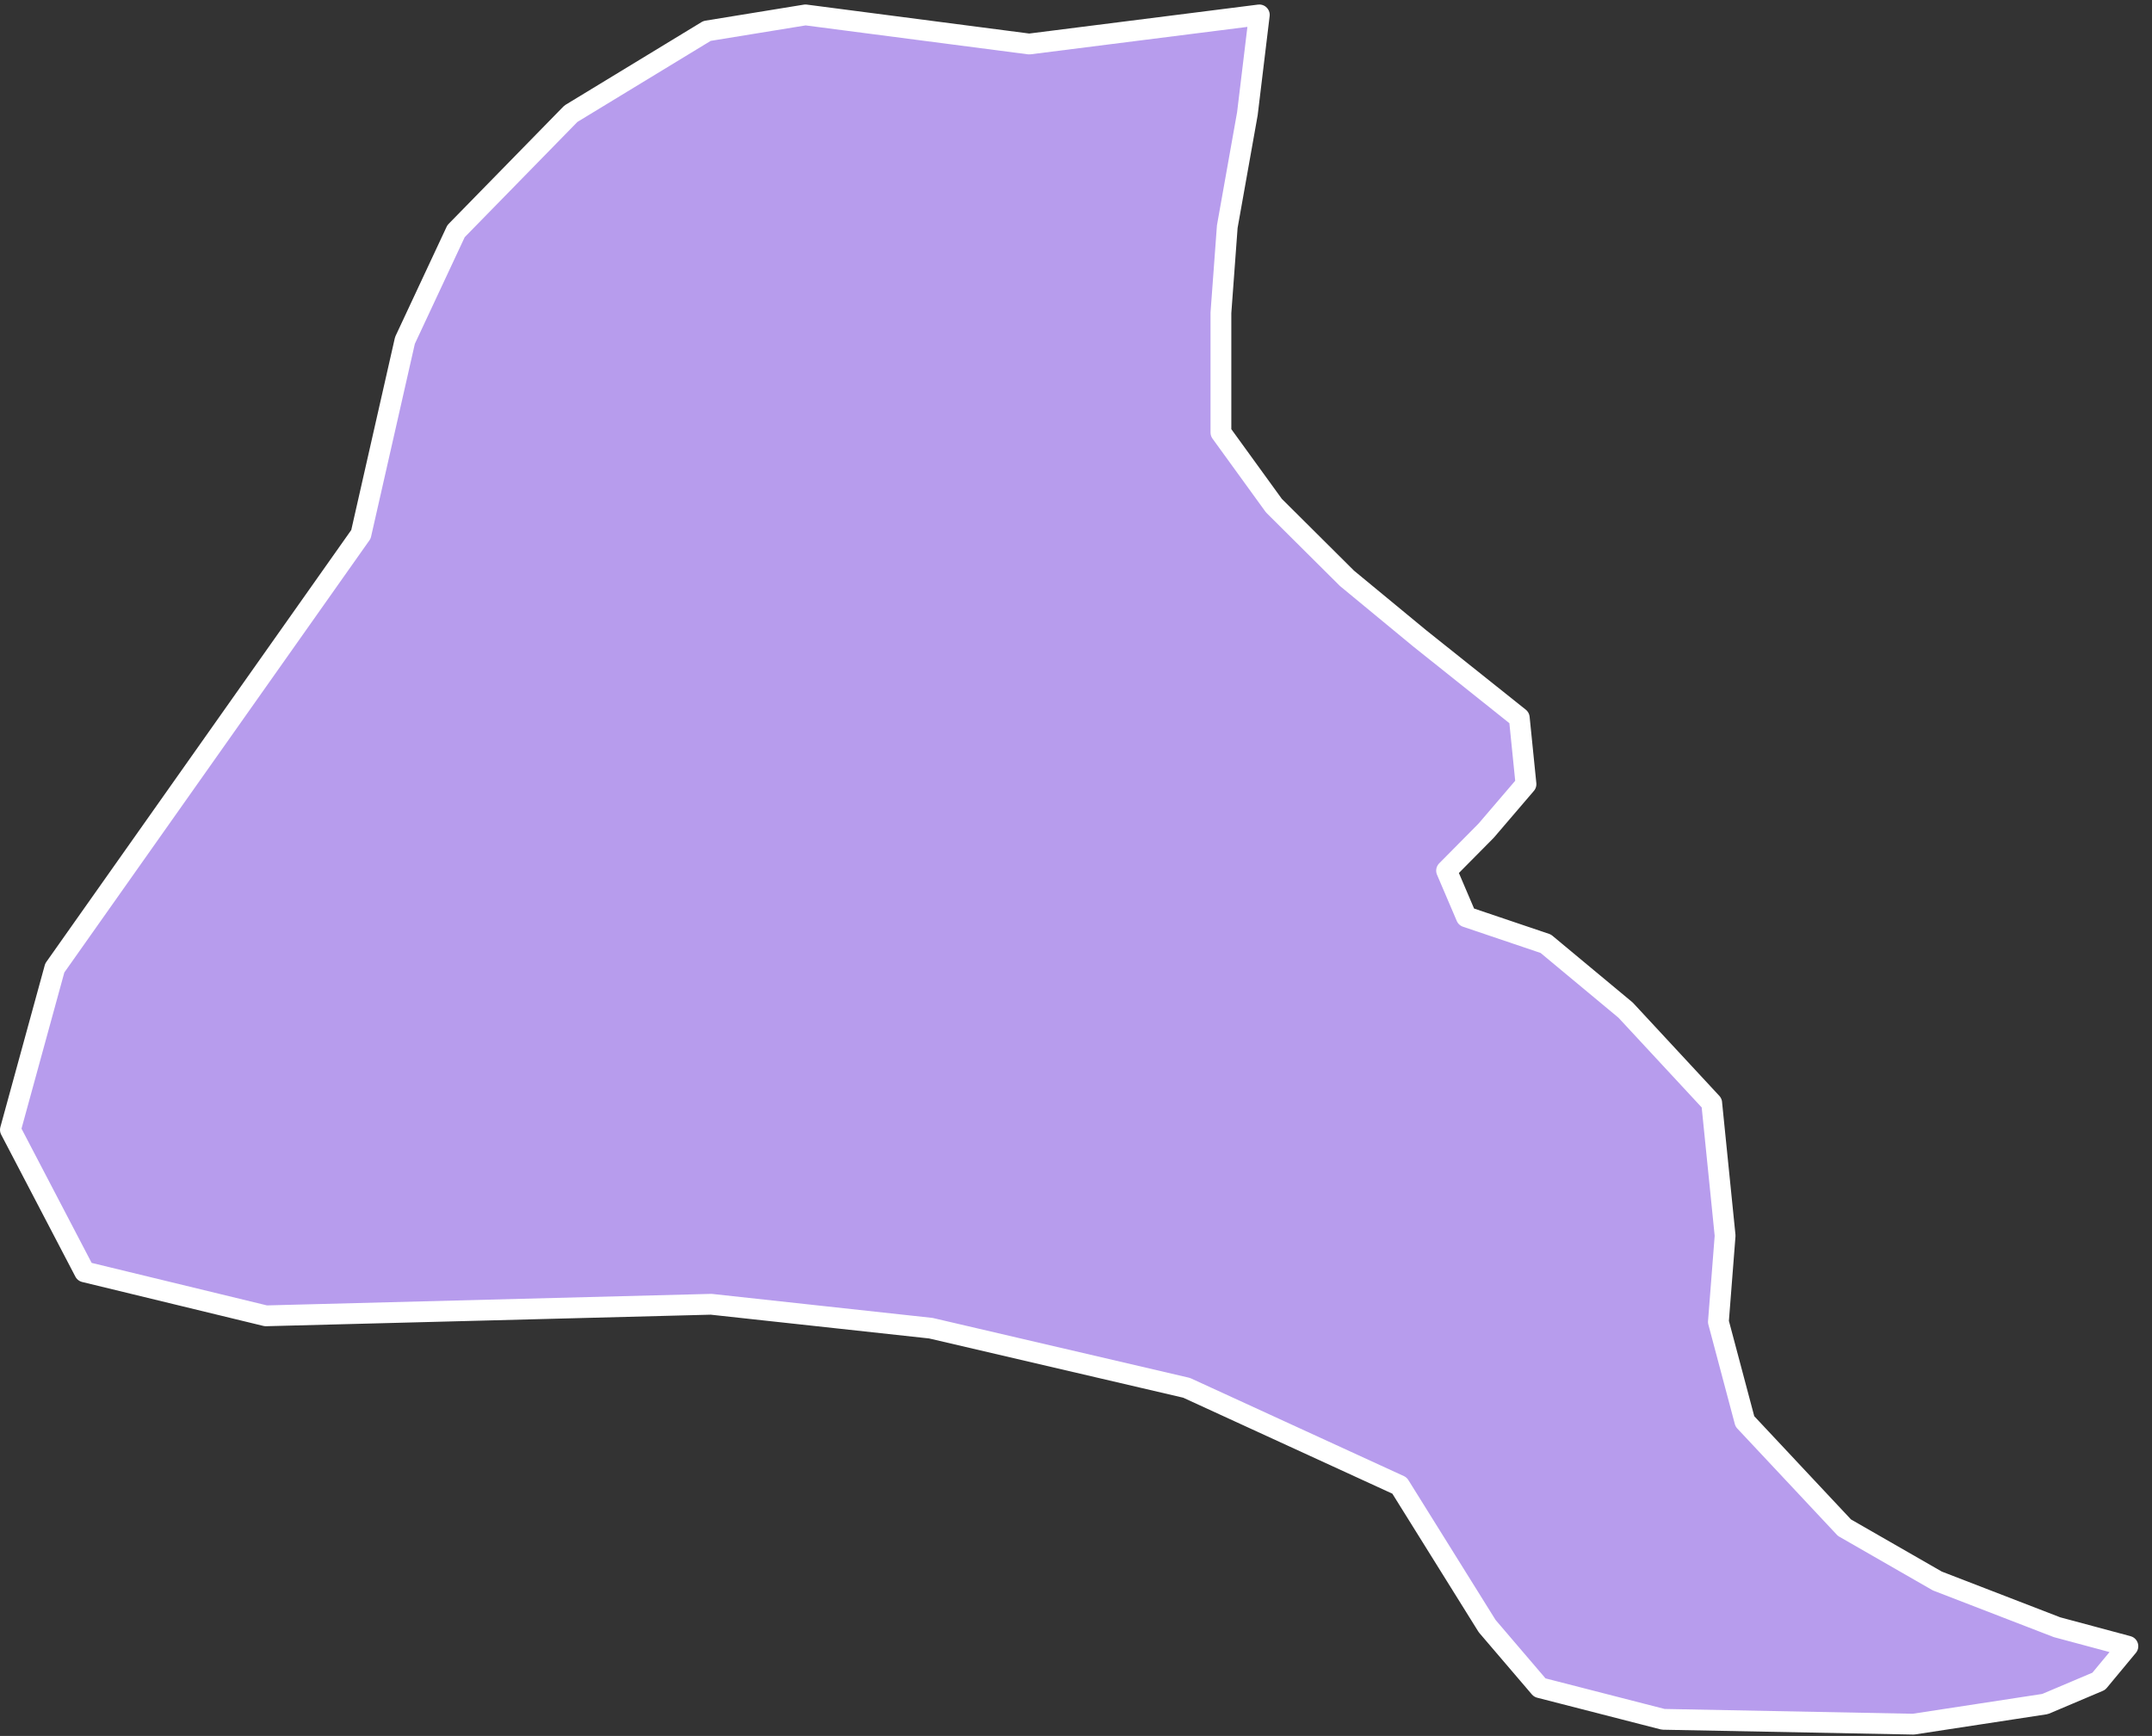 <svg xmlns="http://www.w3.org/2000/svg" xmlns:xlink="http://www.w3.org/1999/xlink" width="207" height="167" viewBox="0 0 207 167">
  <rect x="0" y="0" width="207" height="167" fill="#333333" stroke="none"/>
  <defs>
    <clipPath id="clip-west">
      <rect width="207" height="167"/>
    </clipPath>
  </defs>
  <g id="west" clip-path="url(#clip-west)">
    <path id="SGP4872" d="M164.647,154.274l1.291,12.77-.646,8.286,2.547,9.578,9.578,10.223,8.932,5.13,11.515,4.448,6.816,1.829-2.8,3.372-5.166,2.188-12.663,1.937-24.07-.466-11.874-3.049-5.058-5.919-8.43-13.524-20.483-9.4L89.532,175.94l-21.128-2.3-42.831,1.112L8.139,170.524,1,156.857l4.269-15.568L34.719,99.569l4.233-18.653,4.914-10.51,11.049-11.3,13.093-7.964,9.47-1.542L99,52.4l22.133-2.8-1.148,9.506L118.05,69.975l-.61,8.286V89.776l5.094,7.031,7.031,6.995,6.995,5.775,9.578,7.641.646,6.385-3.838,4.484-3.8,3.838,1.9,4.448,7.641,2.583,7.677,6.385,8.286,8.932Z" transform="translate(0 -48.166)" fill="#b79ced" stroke="#fff" stroke-linecap="round" stroke-linejoin="round" stroke-width="2"/>
  </g>
</svg>
